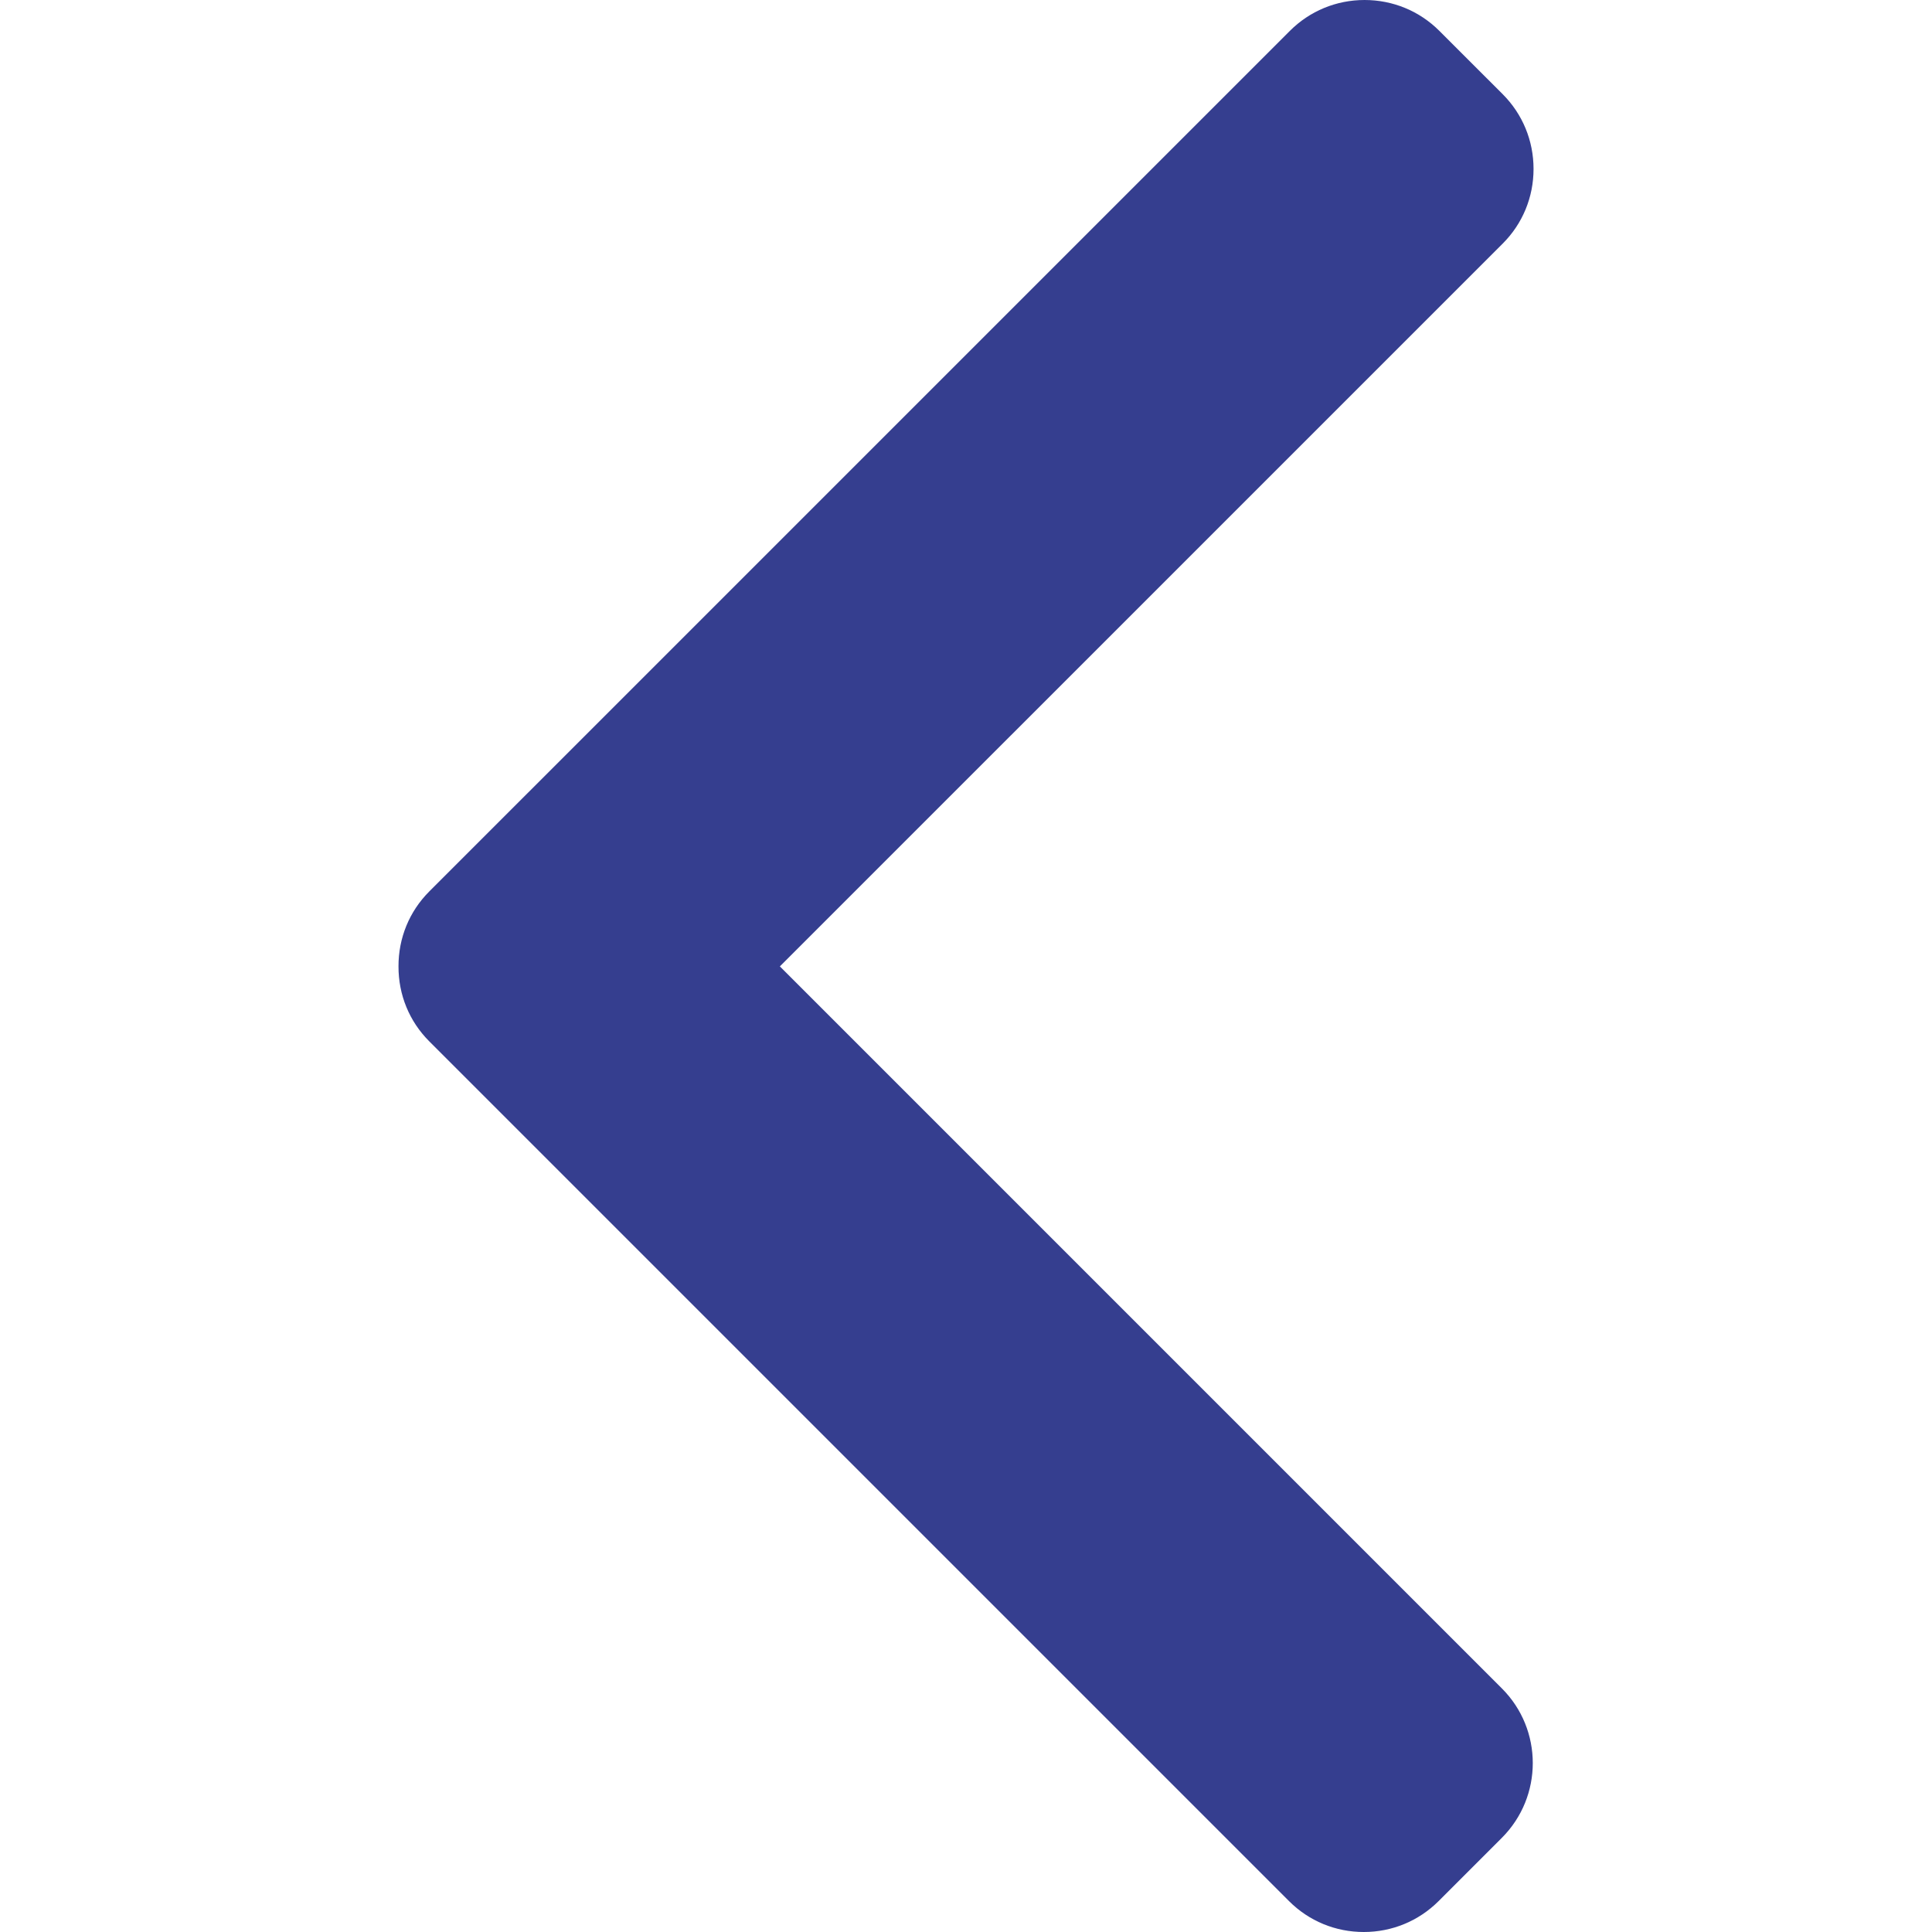 <svg xmlns="http://www.w3.org/2000/svg" width="512" height="512" viewBox="0 0 492 492" enable-background="new 0 0 492 492"><path fill="#353e8f" d="M198.6 246.1L382.67 62.04c5.07-5.06 7.86-11.82 7.86-19.02 0-7.22-2.8-13.97-7.86-19.04L366.54 7.86C361.48 2.8 354.7 0 347.5 0s-13.96 2.8-19.02 7.86L109.33 227c-5.1 5.1-7.87 11.88-7.85 19.1-.02 7.24 2.76 14.02 7.85 19.1l218.94 218.94c5.07 5.07 11.82 7.86 19.03 7.86 7.2 0 13.97-2.8 19.04-7.86l16.12-16.12c10.5-10.5 10.5-27.58 0-38.06L198.6 246.1z"/></svg>